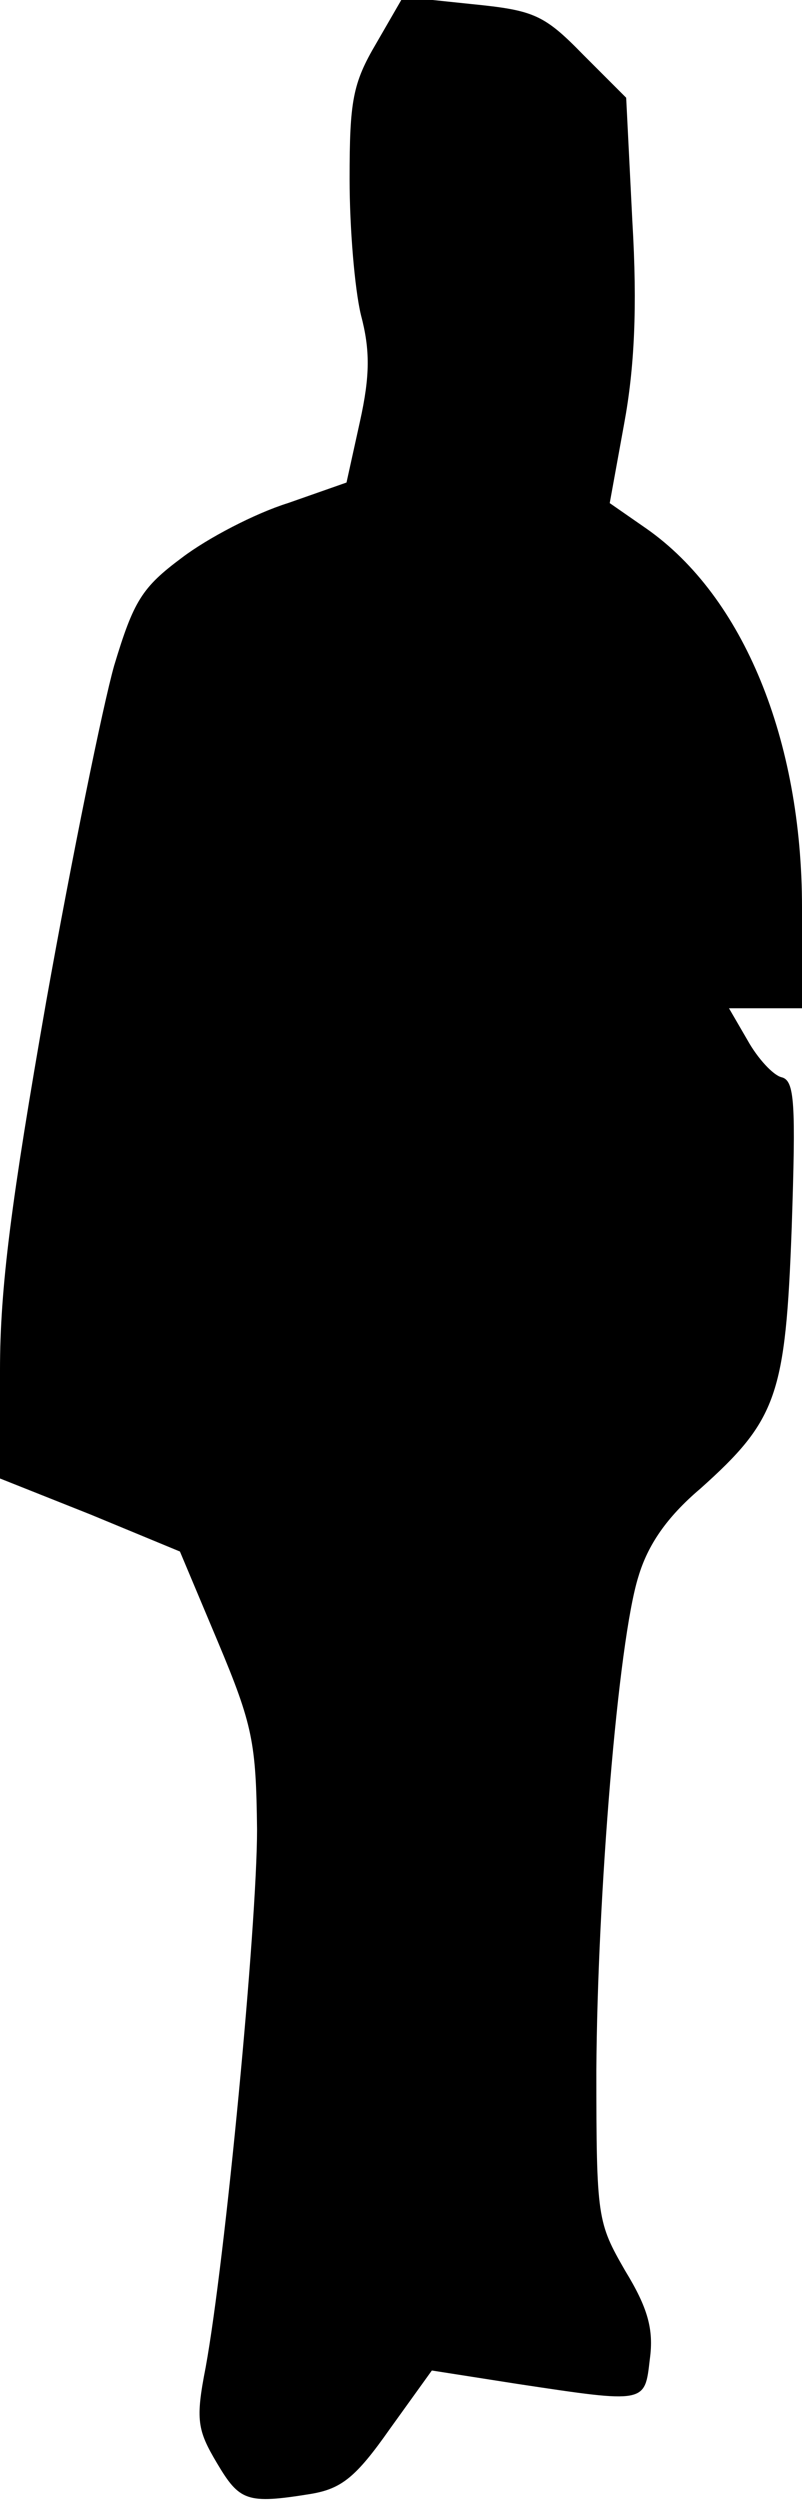 <?xml version="1.0" standalone="no"?>
<!DOCTYPE svg PUBLIC "-//W3C//DTD SVG 20010904//EN"
 "http://www.w3.org/TR/2001/REC-SVG-20010904/DTD/svg10.dtd">
<svg version="1.0" xmlns="http://www.w3.org/2000/svg"
 width="78pt" height="243pt" viewBox="0 0 78 243"
 preserveAspectRatio="xMidYMid meet">
<g transform="translate(0,243) scale(0.1,-0.1)"
fill="#000000" stroke="none">
<path fill="#000000" stroke="none" d="M366 2388 c-23 -39 -26 -56 -26 -132 0
-48 5 -107 11 -132 9 -34 9 -59 -1 -104 l-13 -59 -57 -20 c-32 -10 -78 -34
-103 -53 -39 -29 -47 -42 -66 -105 -11 -39 -41 -186 -66 -326 -34 -194 -45
-278 -45 -359 l0 -105 88 -35 87 -36 37 -88 c34 -81 37 -98 38 -182 0 -94 -31
-419 -50 -523 -10 -51 -8 -61 11 -93 22 -37 29 -40 91 -30 30 5 44 16 77 63
l41 57 83 -13 c126 -19 124 -19 129 24 4 29 -2 50 -24 86 -27 47 -28 51 -28
195 1 168 21 417 41 480 9 30 27 57 60 85 75 67 83 91 89 254 4 121 3 143 -10
146 -8 2 -23 18 -33 36 l-18 31 35 0 36 0 0 98 c0 163 -57 302 -151 368 l-36
25 14 77 c10 54 13 113 8 197 l-6 120 -42 42 c-38 39 -48 43 -108 49 l-67 7
-26 -45z"/>
</g>
</svg>
